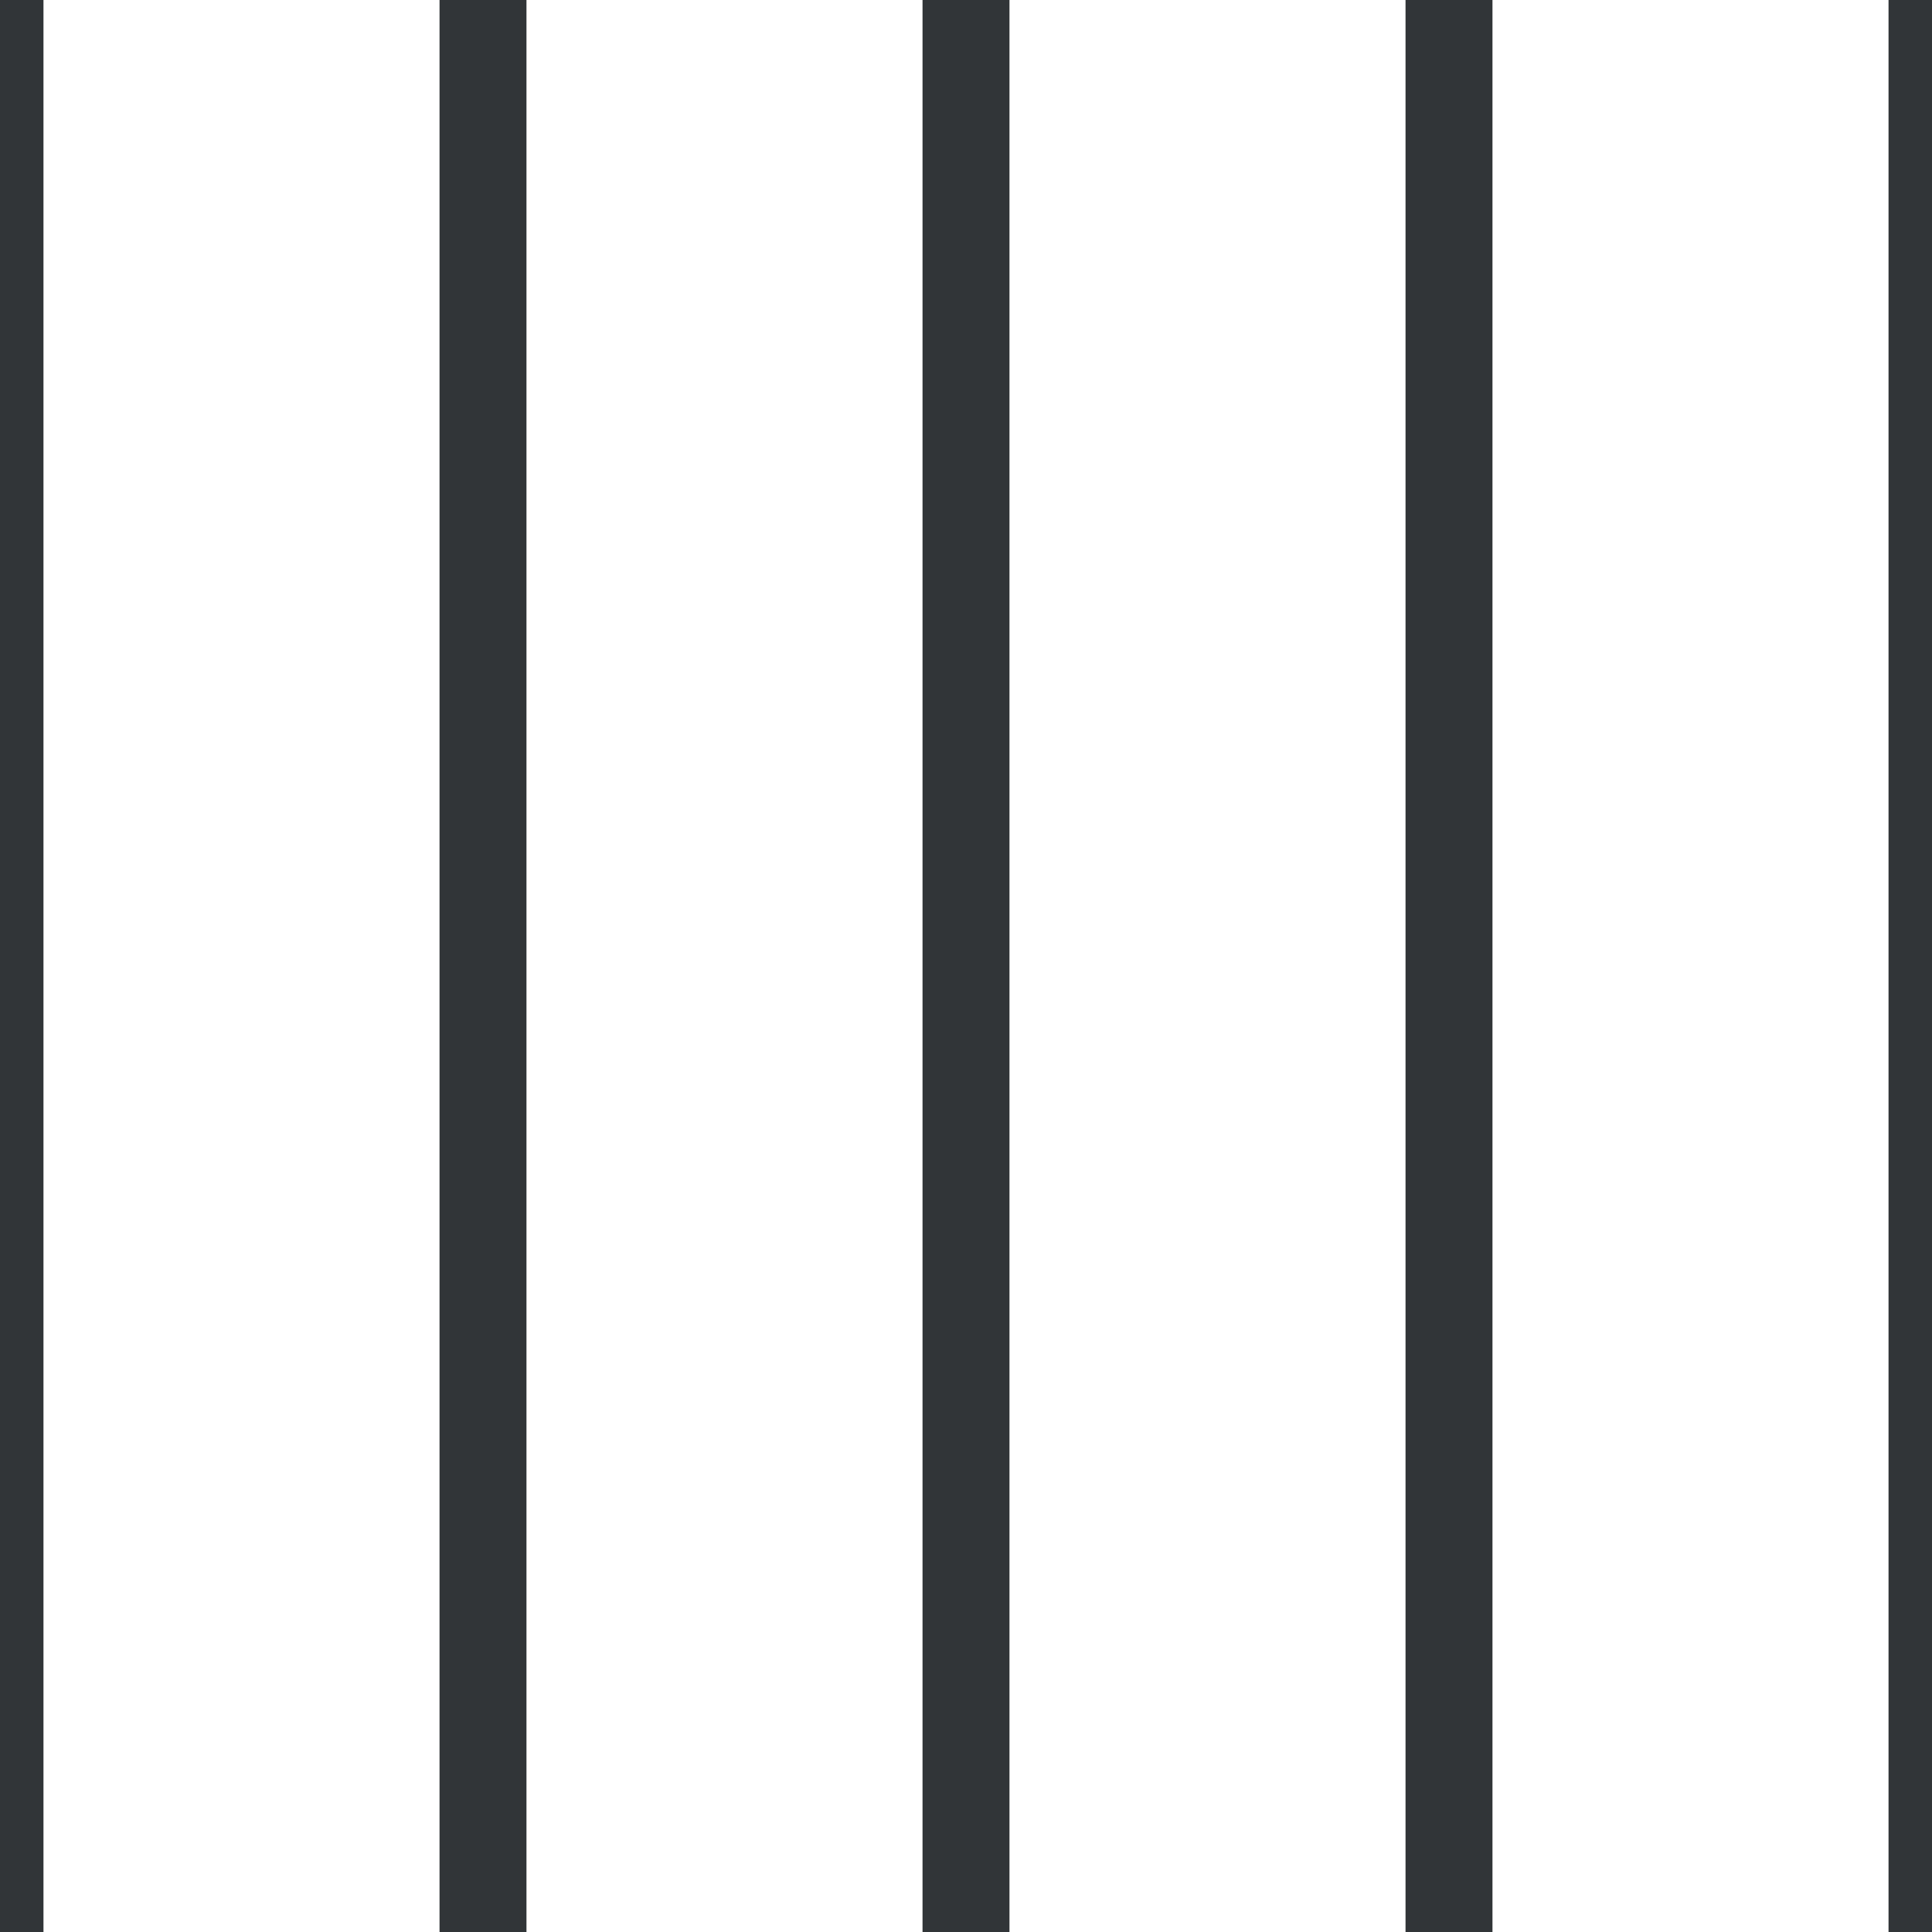 <?xml version='1.0' encoding='UTF-8'?>
<svg xmlns='http://www.w3.org/2000/svg' xmlns:xlink='http://www.w3.org/1999/xlink' style='isolation:isolate' viewBox='0 0 200 200' width='200' height='200'>
<line x1='0' y1='0' x2='0' y2='200' stroke-width='9' stroke='#313538' />
<line x1='50' y1='0' x2='50' y2='200' stroke-width='9' stroke='#313538' />
<line x1='100' y1='0' x2='100' y2='200' stroke-width='9' stroke='#313538' />
<line x1='150' y1='0' x2='150' y2='200' stroke-width='9' stroke='#313538' />
<line x1='200' y1='0' x2='200' y2='200' stroke-width='9' stroke='#313538' />
</svg>
